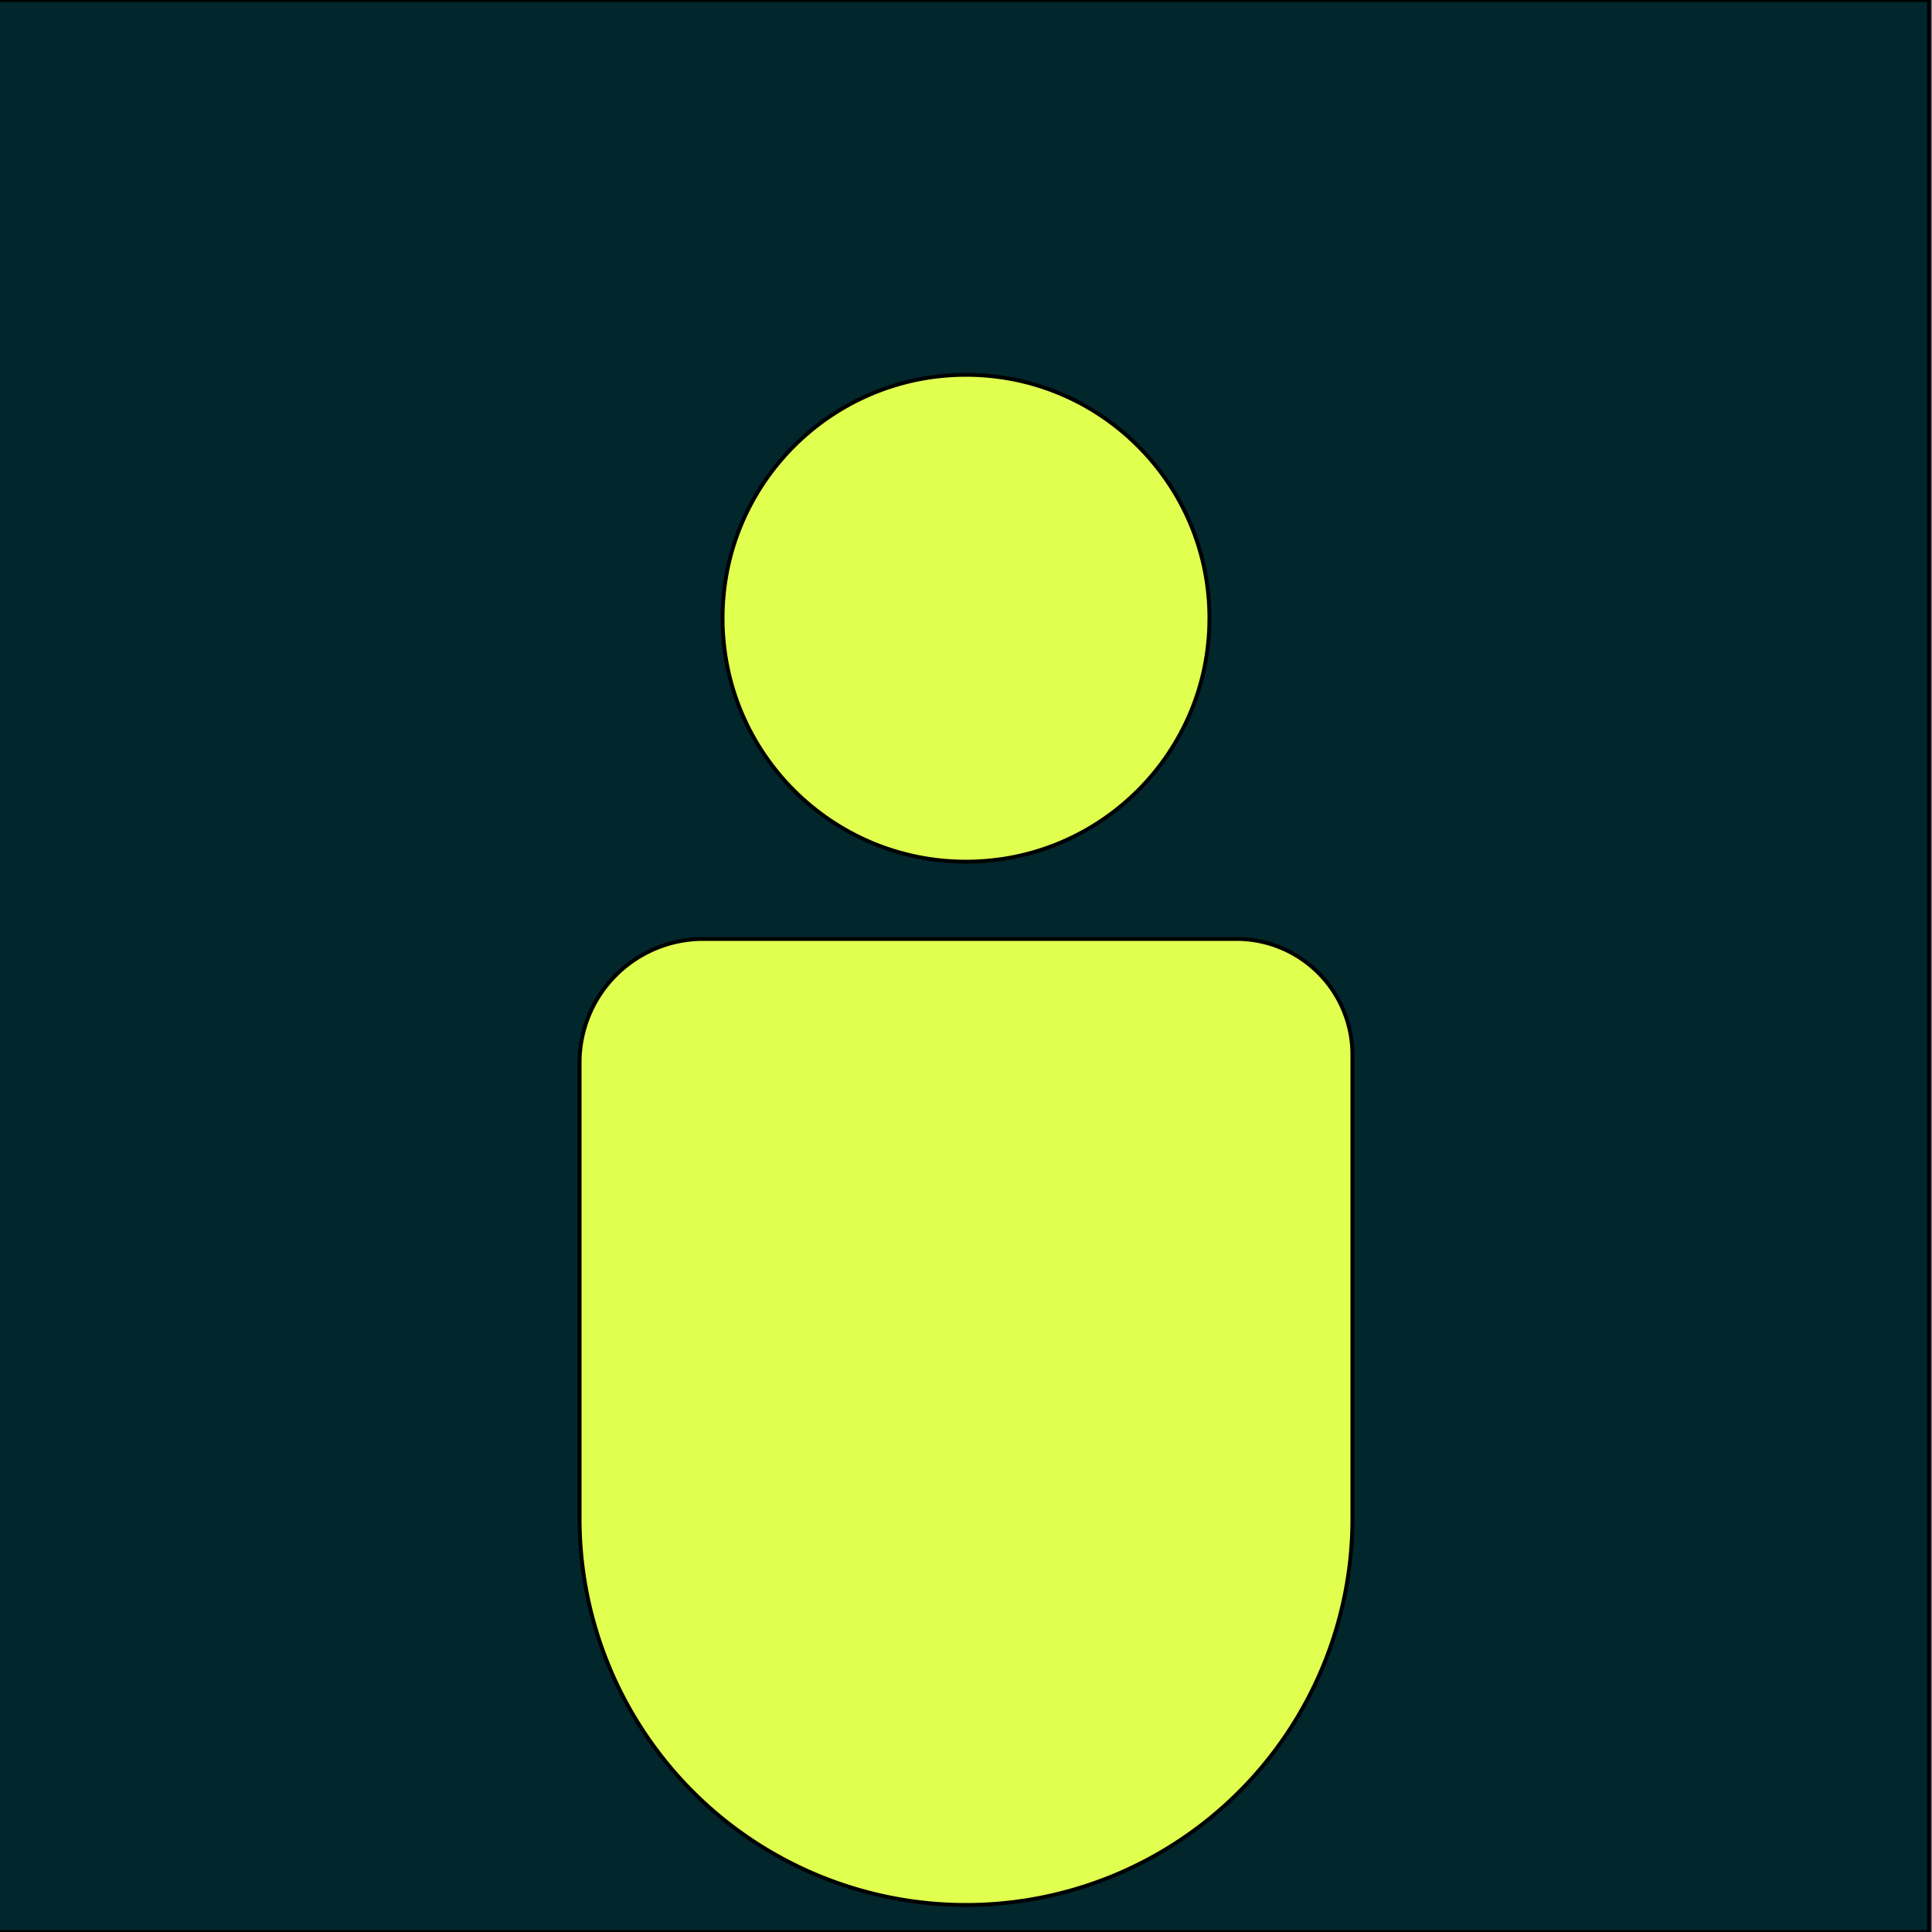 <?xml version="1.0" encoding="utf-8"?>
<svg viewBox="0 0 500 500" xmlns="http://www.w3.org/2000/svg" xmlns:bx="https://boxy-svg.com">
  <rect x="0" y="0" width="500" height="500" fill="#808080" stroke="none"/>
  <rect width="500" height="500" style="stroke: rgb(0, 0, 0); fill: rgb(1, 38, 44);" x="-0.751" transform="matrix(1, 0, 0, 1, -5.684341886080802e-14, 0)"/>
  <ellipse style="stroke: rgb(0, 0, 0); fill: rgb(225, 255, 78); transform-origin: 250px 160px;" cx="250" cy="160" rx="63" ry="63"/>
  <path style="stroke: rgb(0, 0, 0); fill: rgb(225, 255, 78);" d="M 182 243 H 320 A 30 30 0 0 1 350 273 V 393 A 100 100 0 0 1 250 493 H 250 A 100 100 0 0 1 150 393 V 275 A 32 32 0 0 1 182 243 Z" transform="matrix(1, 0, 0, 1, -5.684341886080802e-14, 0)" bx:shape="rect 150 243 200 250 32 30 100 100 1@d4b20ed9"/>
</svg>
